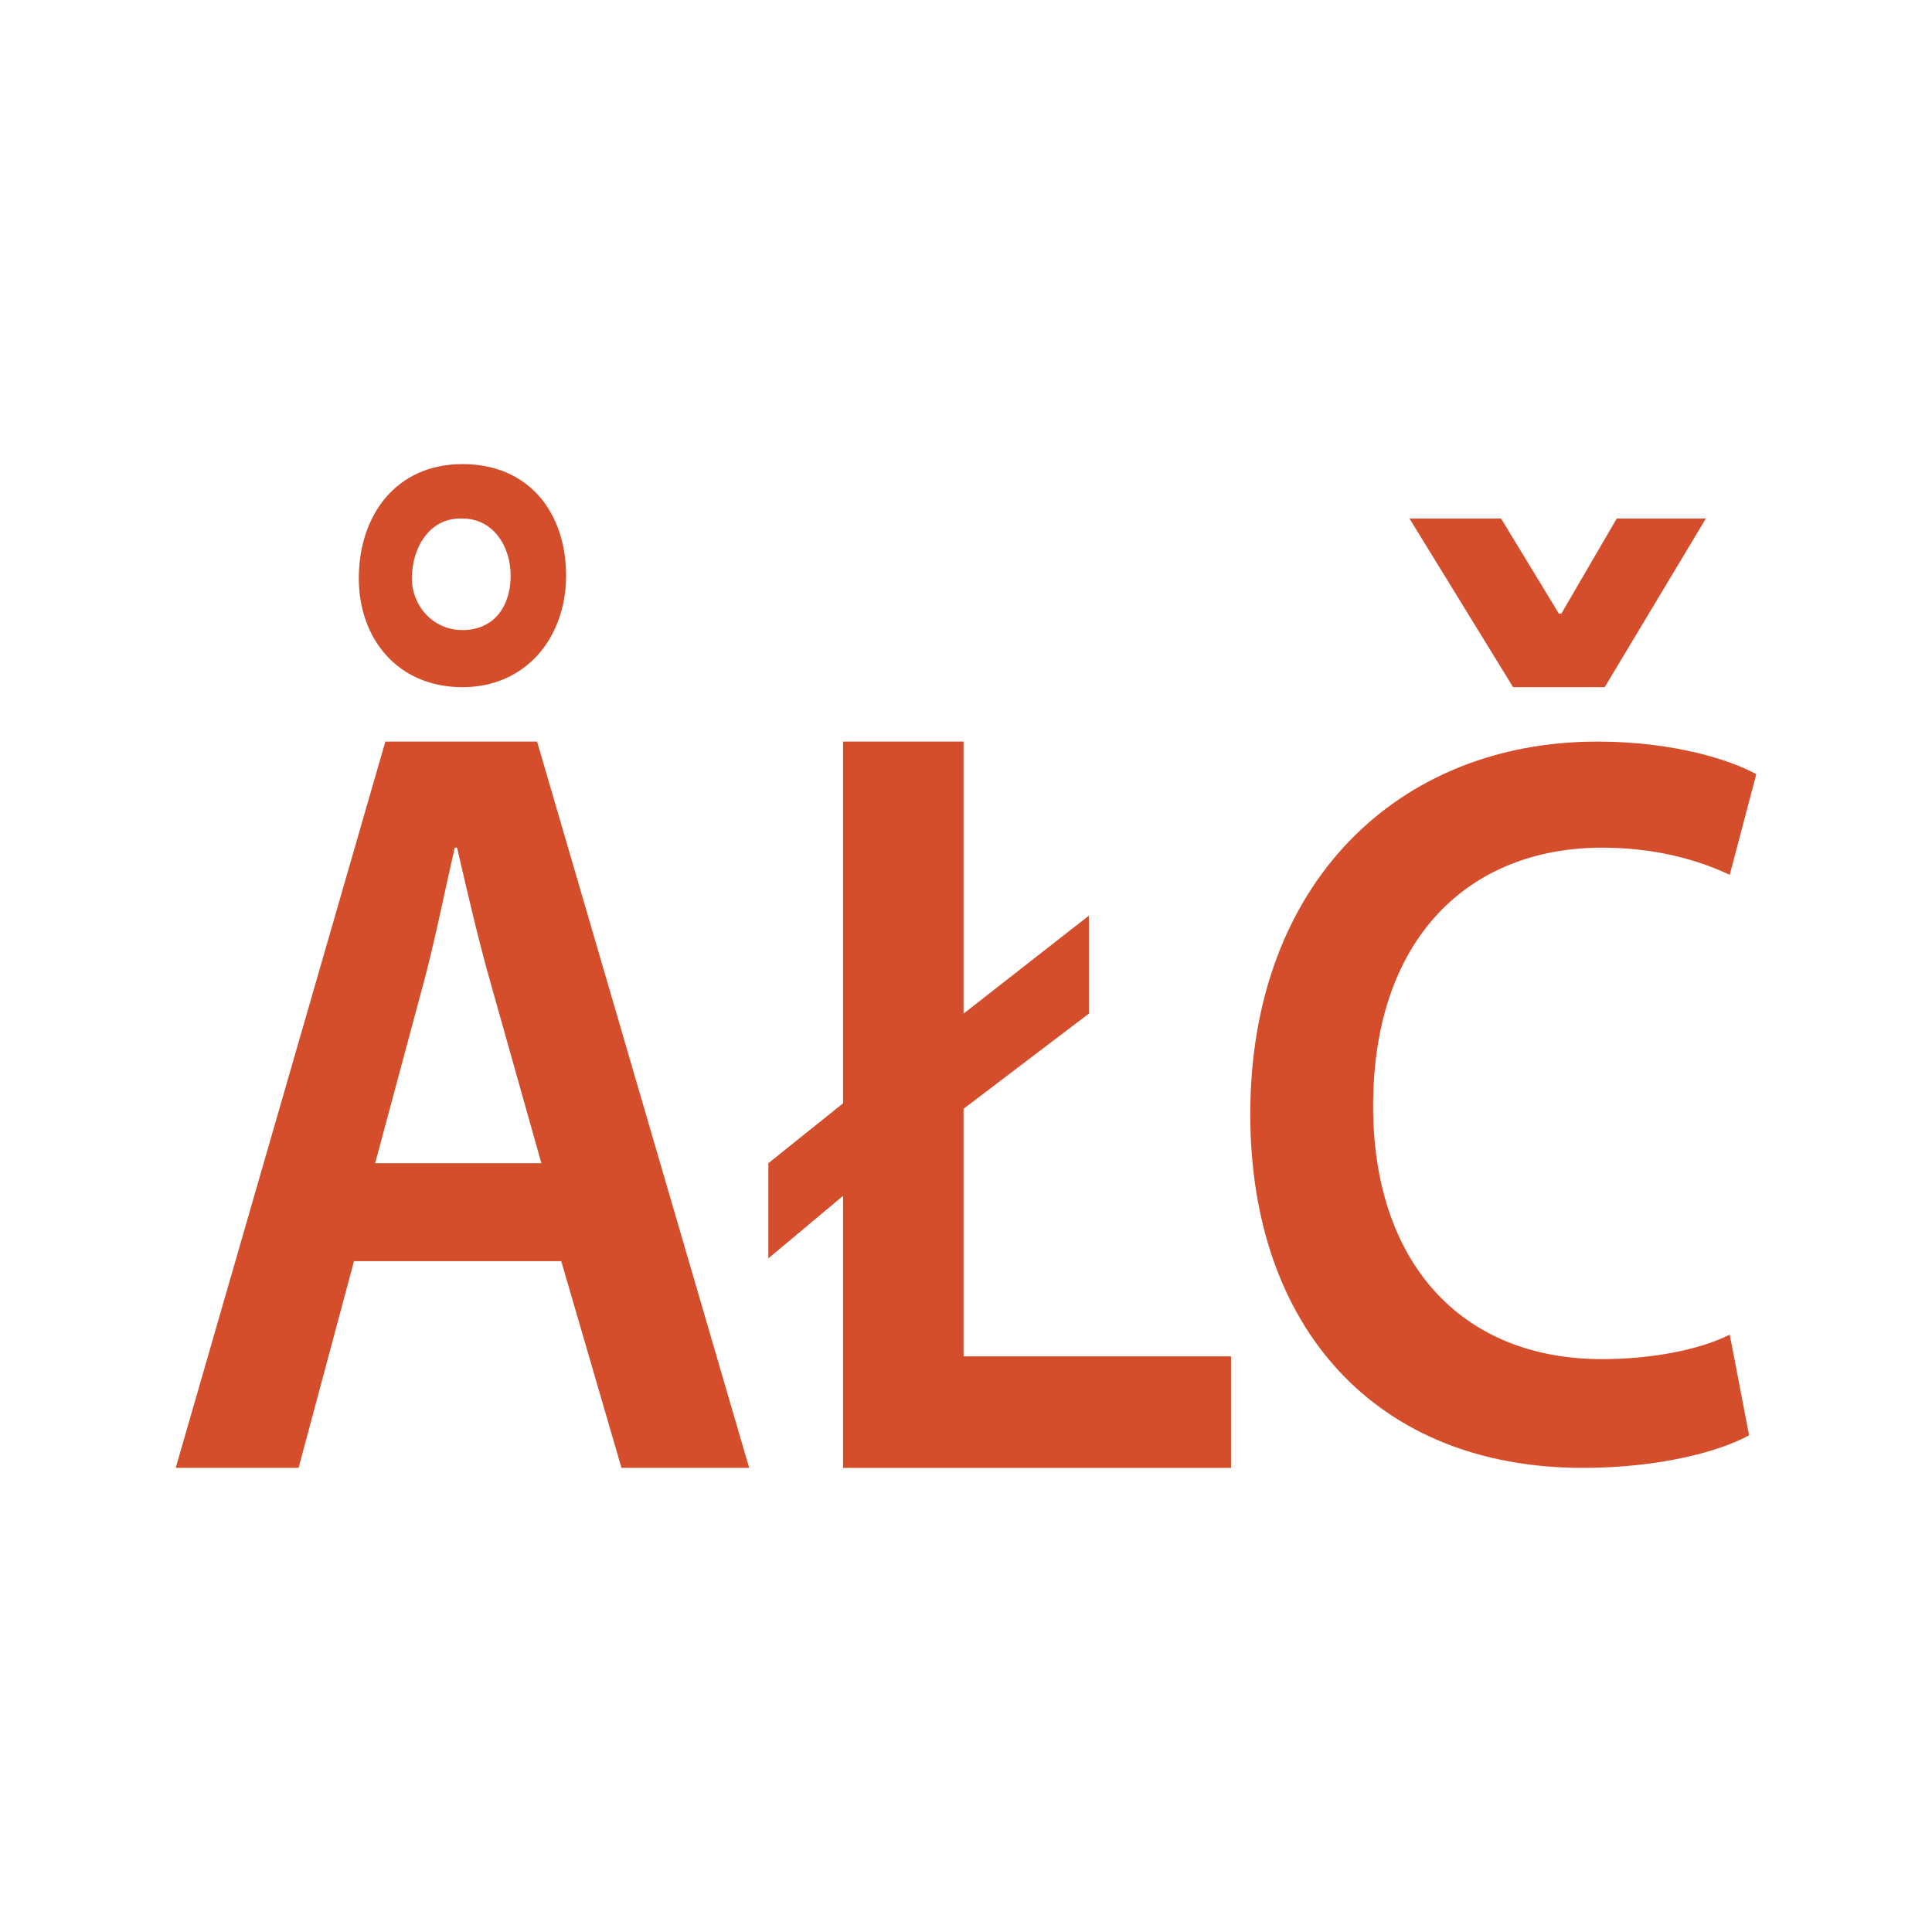<svg viewBox="0 0 512 512" xmlns="http://www.w3.org/2000/svg">
 <path d="m122.554 122.995c-17.664 0-27.462 13.635-27.462 30.266 0 16.026 10.31 28.847 27.462 28.847 16.896 0 27.462-13.215 27.462-29.557 0-16.657-9.798-29.557-27.462-29.557m-.628 14.424h.628c8.239 0 12.777 7.461 12.777 15.133 0 8.276-4.538 14.424-12.777 14.424-7.959 0-13.405-6.621-13.405-13.688 0-7.961 4.515-15.869 12.777-15.869m251.601 0l27.462 44.69h24.273l26.81-44.69h-23.622l-14.685 25.222h-.628l-15.337-25.222h-24.273m-271.407 59.113l-55.552 192.472h32.559l14.685-54.778h54.924l15.965 54.778h33.839l-56.204-192.472h-40.239m121.321 0v95.868l-19.805 15.869v25.222l19.805-16.578v72.092h102.819v-29.557h-70.889v-65.602l33.21-25.222v-25.957l-33.21 25.957v-72.092zm199.866 0c-52.736 0-91.951 37.543-91.951 98.758 0 56.538 33.35 93.714 88.134 93.714 20.736 0 36.631-4.519 44.055-8.644l-5.12-26.667c-8.192 4.125-21.039 6.489-33.839 6.489-37.888 0-60.672-26.22-60.672-67.047 0-44.663 25.6-68.492 60.672-68.492 14.336 0 25.647 3.337 33.839 7.199l7.028-26.667c-6.4-3.573-21.411-8.644-42.147-8.644m-302.778 28.112h.628c2.56 11.113 5.609 24.381 8.937 36.046l13.405 47.58h-44.055l12.777-47.58c3.072-11.376 5.748-24.933 8.308-36.046" fill="#d44e2b"/>
</svg>
